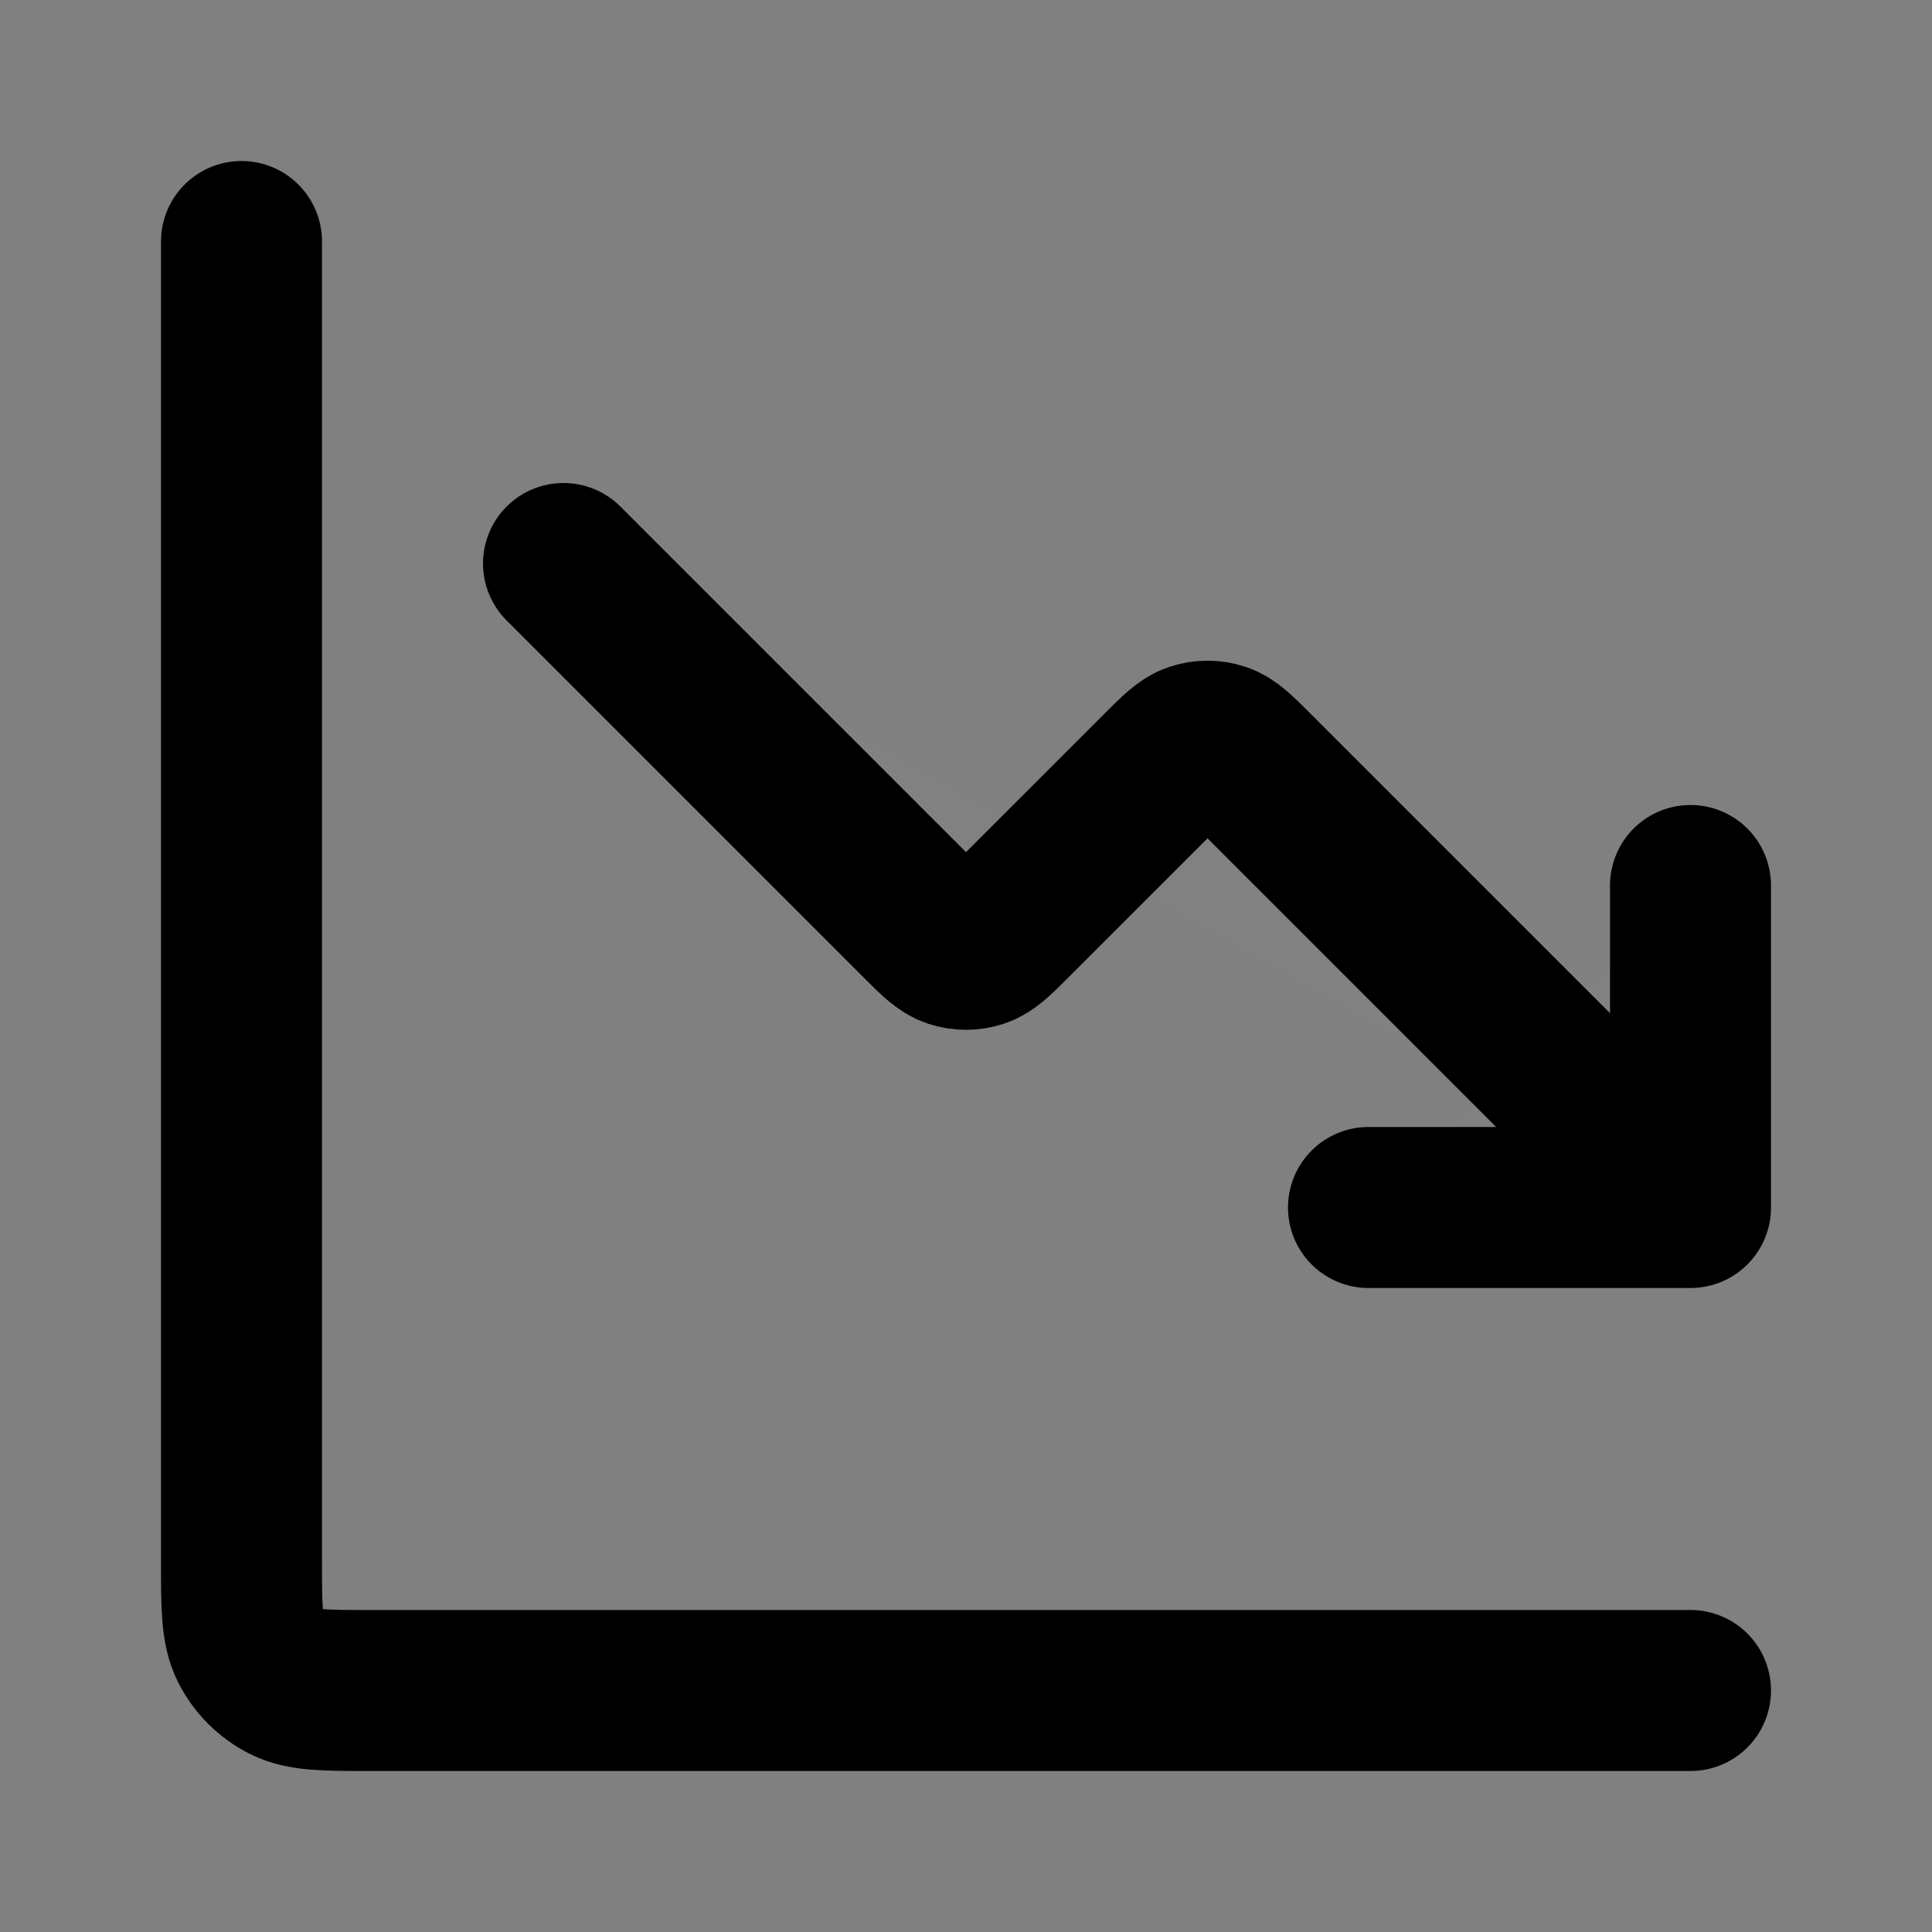 <svg width="24" height="24" viewBox="0 0 24 24" fill="none" xmlns="http://www.w3.org/2000/svg">
<rect x="0" y="0" width="24" height="24" fill="#808080" stroke="none"/>
<path d="M21 15L15.566 9.566C15.368 9.368 15.269 9.269 15.155 9.232C15.054 9.199 14.946 9.199 14.845 9.232C14.731 9.269 14.632 9.368 14.434 9.566L12.566 11.434C12.368 11.632 12.269 11.731 12.155 11.768C12.054 11.801 11.946 11.801 11.845 11.768C11.731 11.731 11.632 11.632 11.434 11.434L7 7" fill="white" fill-opacity="0.01"/>
<path d="M17 15H21V11" fill="white" fill-opacity="0.01"/>
<path d="M21 21H4.6C4.04 21 3.76 21 3.546 20.891C3.358 20.795 3.205 20.642 3.109 20.454C3 20.24 3 19.96 3 19.4V3M21 15L15.566 9.566C15.368 9.368 15.269 9.269 15.155 9.232C15.054 9.199 14.946 9.199 14.845 9.232C14.731 9.269 14.632 9.368 14.434 9.566L12.566 11.434C12.368 11.632 12.269 11.731 12.155 11.768C12.054 11.801 11.946 11.801 11.845 11.768C11.731 11.731 11.632 11.632 11.434 11.434L7 7M21 15H17M21 15V11" stroke="black" stroke-width="2" stroke-linecap="round" stroke-linejoin="round"/>
</svg>
